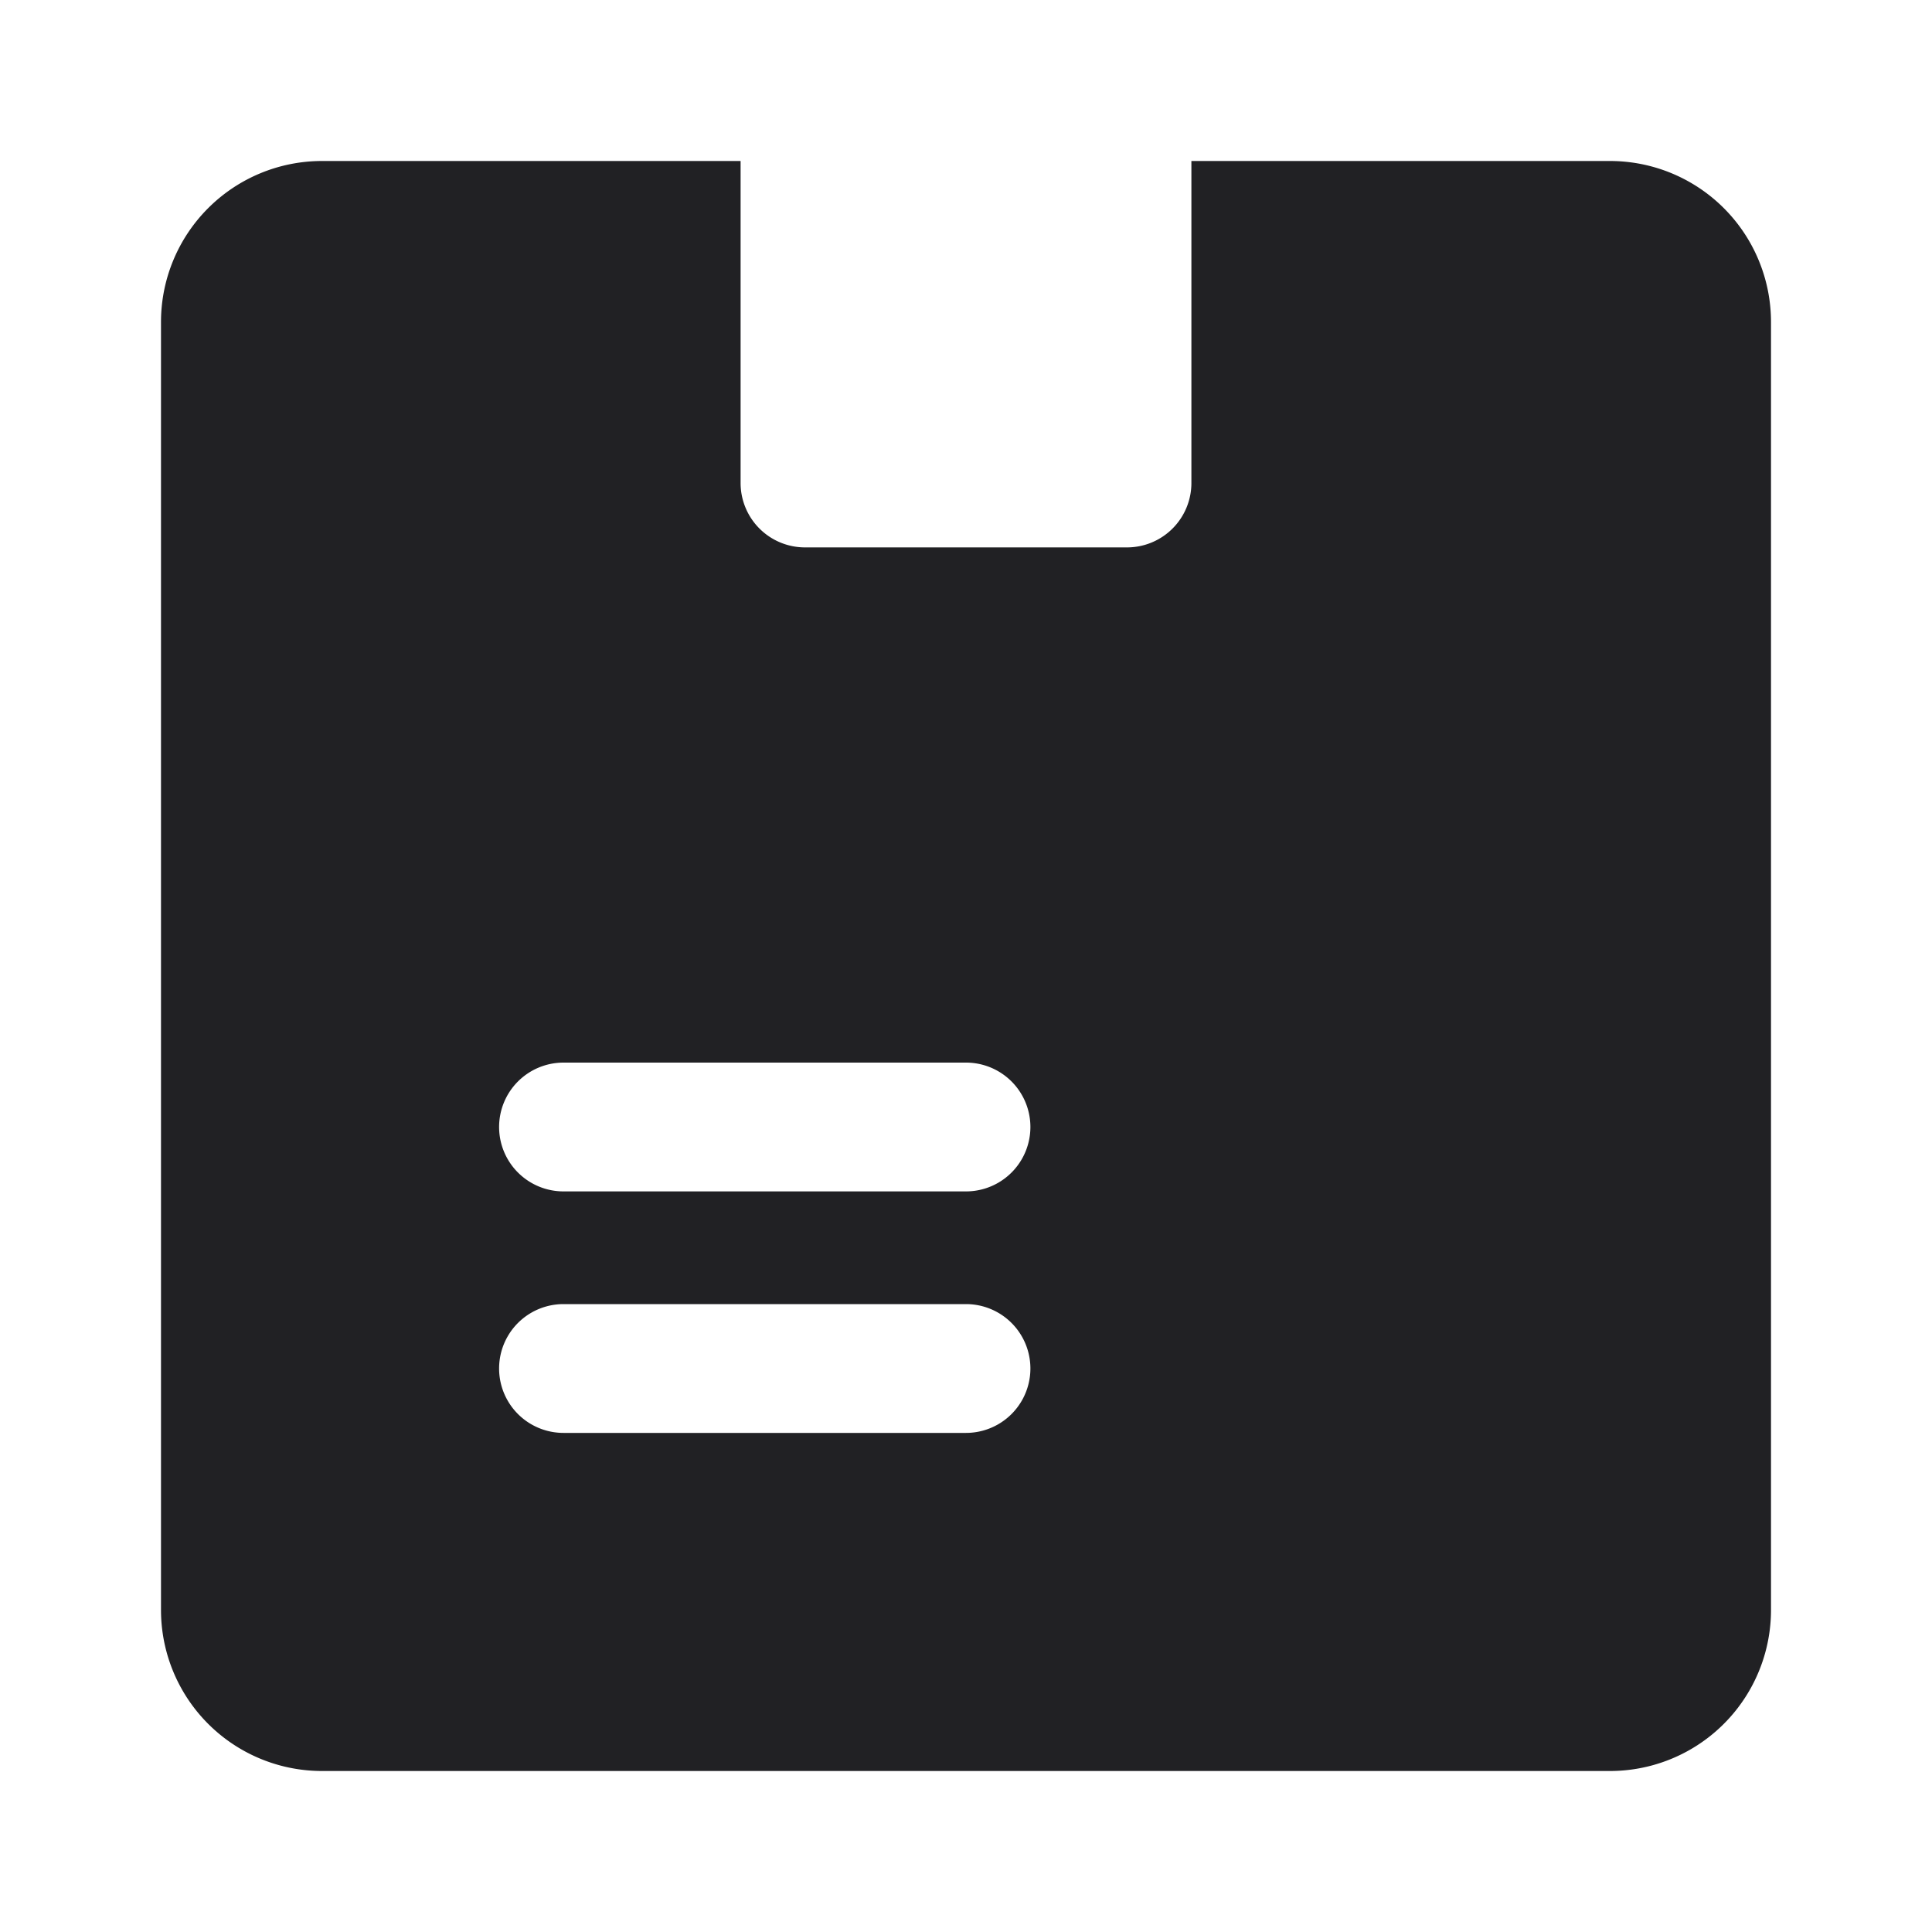 <svg xmlns="http://www.w3.org/2000/svg" width="24" height="24" fill="none"><path fill="#212124" fill-rule="evenodd" d="M4 2a2 2 0 0 0-2 2v16a2 2 0 0 0 2 2h16a2 2 0 0 0 2-2V4a2 2 0 0 0-2-2h-5.2v4a.8.8 0 0 1-.8.8h-4a.8.8 0 0 1-.8-.8V2H4Zm2.2 12a.8.8 0 0 1 .8-.8h5a.8.8 0 0 1 0 1.6H7a.8.8 0 0 1-.8-.8Zm.8 2.2a.8.8 0 0 0 0 1.6h5a.8.8 0 0 0 0-1.6H7Z" clip-rule="evenodd"/></svg>
